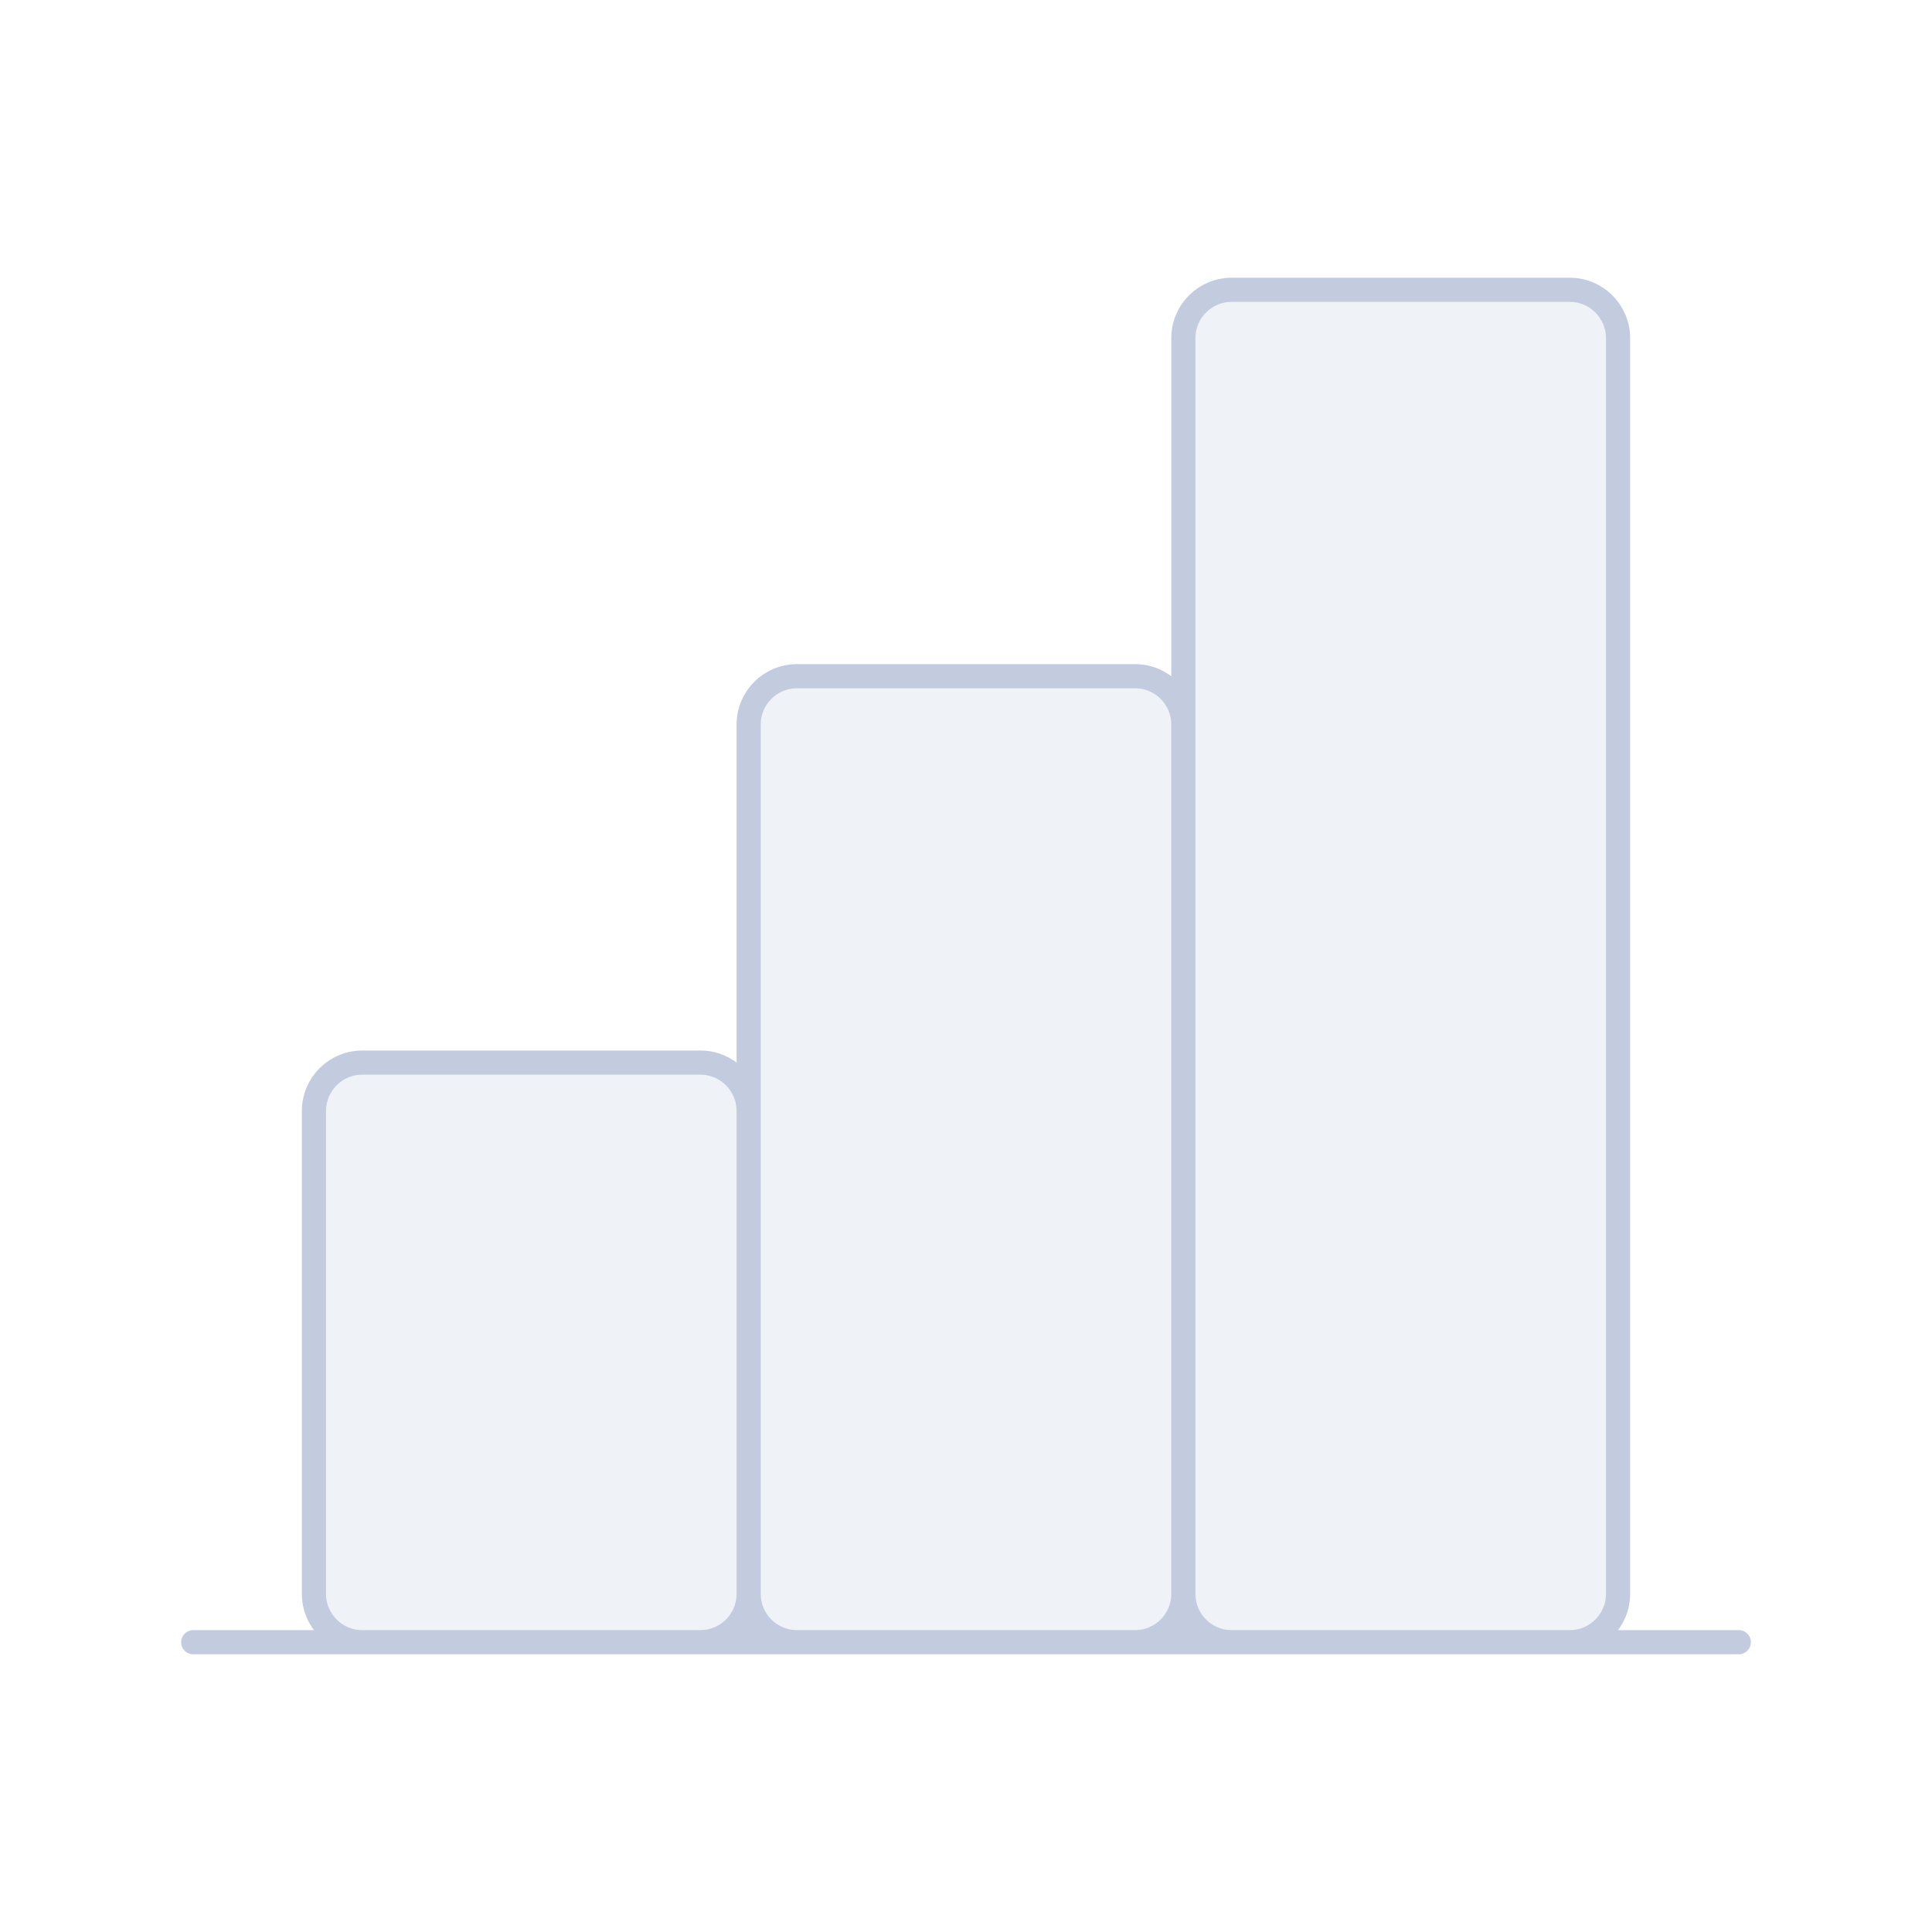 <svg width="80" height="80" viewBox="0 0 80 80" fill="none" xmlns="http://www.w3.org/2000/svg">
  <path d="M29 44C30.105 44 31 44.895 31 46V66C31 67.105 30.105 68 29 68H15C13.895 68 13 67.105 13 66V46C13 44.895 13.895 44 15 44H29Z" fill="#C2CCDE" fill-opacity="0.25" />
  <path d="M47 28C48.105 28 49 28.895 49 30V66C49 67.105 48.105 68 47 68H33C31.895 68 31 67.105 31 66V30C31 28.895 31.895 28 33 28H47Z" fill="#C2CCDE" fill-opacity="0.25" />
  <path d="M65 12C66.105 12 67 12.895 67 14V66C67 67.105 66.105 68 65 68H51C49.895 68 49 67.105 49 66V14C49 12.895 49.895 12 51 12H65Z" fill="#C2CCDE" fill-opacity="0.25" />
  <path d="M31 66V46C31 44.895 30.105 44 29 44H15C13.895 44 13 44.895 13 46V66C13 67.105 13.895 68 15 68H29C30.105 68 31 67.105 31 66ZM31 66V30C31 28.895 31.895 28 33 28H47C48.105 28 49 28.895 49 30V66M31 66C31 67.105 31.895 68 33 68H47C48.105 68 49 67.105 49 66M49 66V14C49 12.895 49.895 12 51 12H65C66.105 12 67 12.895 67 14V66C67 67.105 66.105 68 65 68H51C49.895 68 49 67.105 49 66ZM72 68H8" stroke="#C2CCDE" stroke-linecap="round" stroke-linejoin="round" />
</svg>